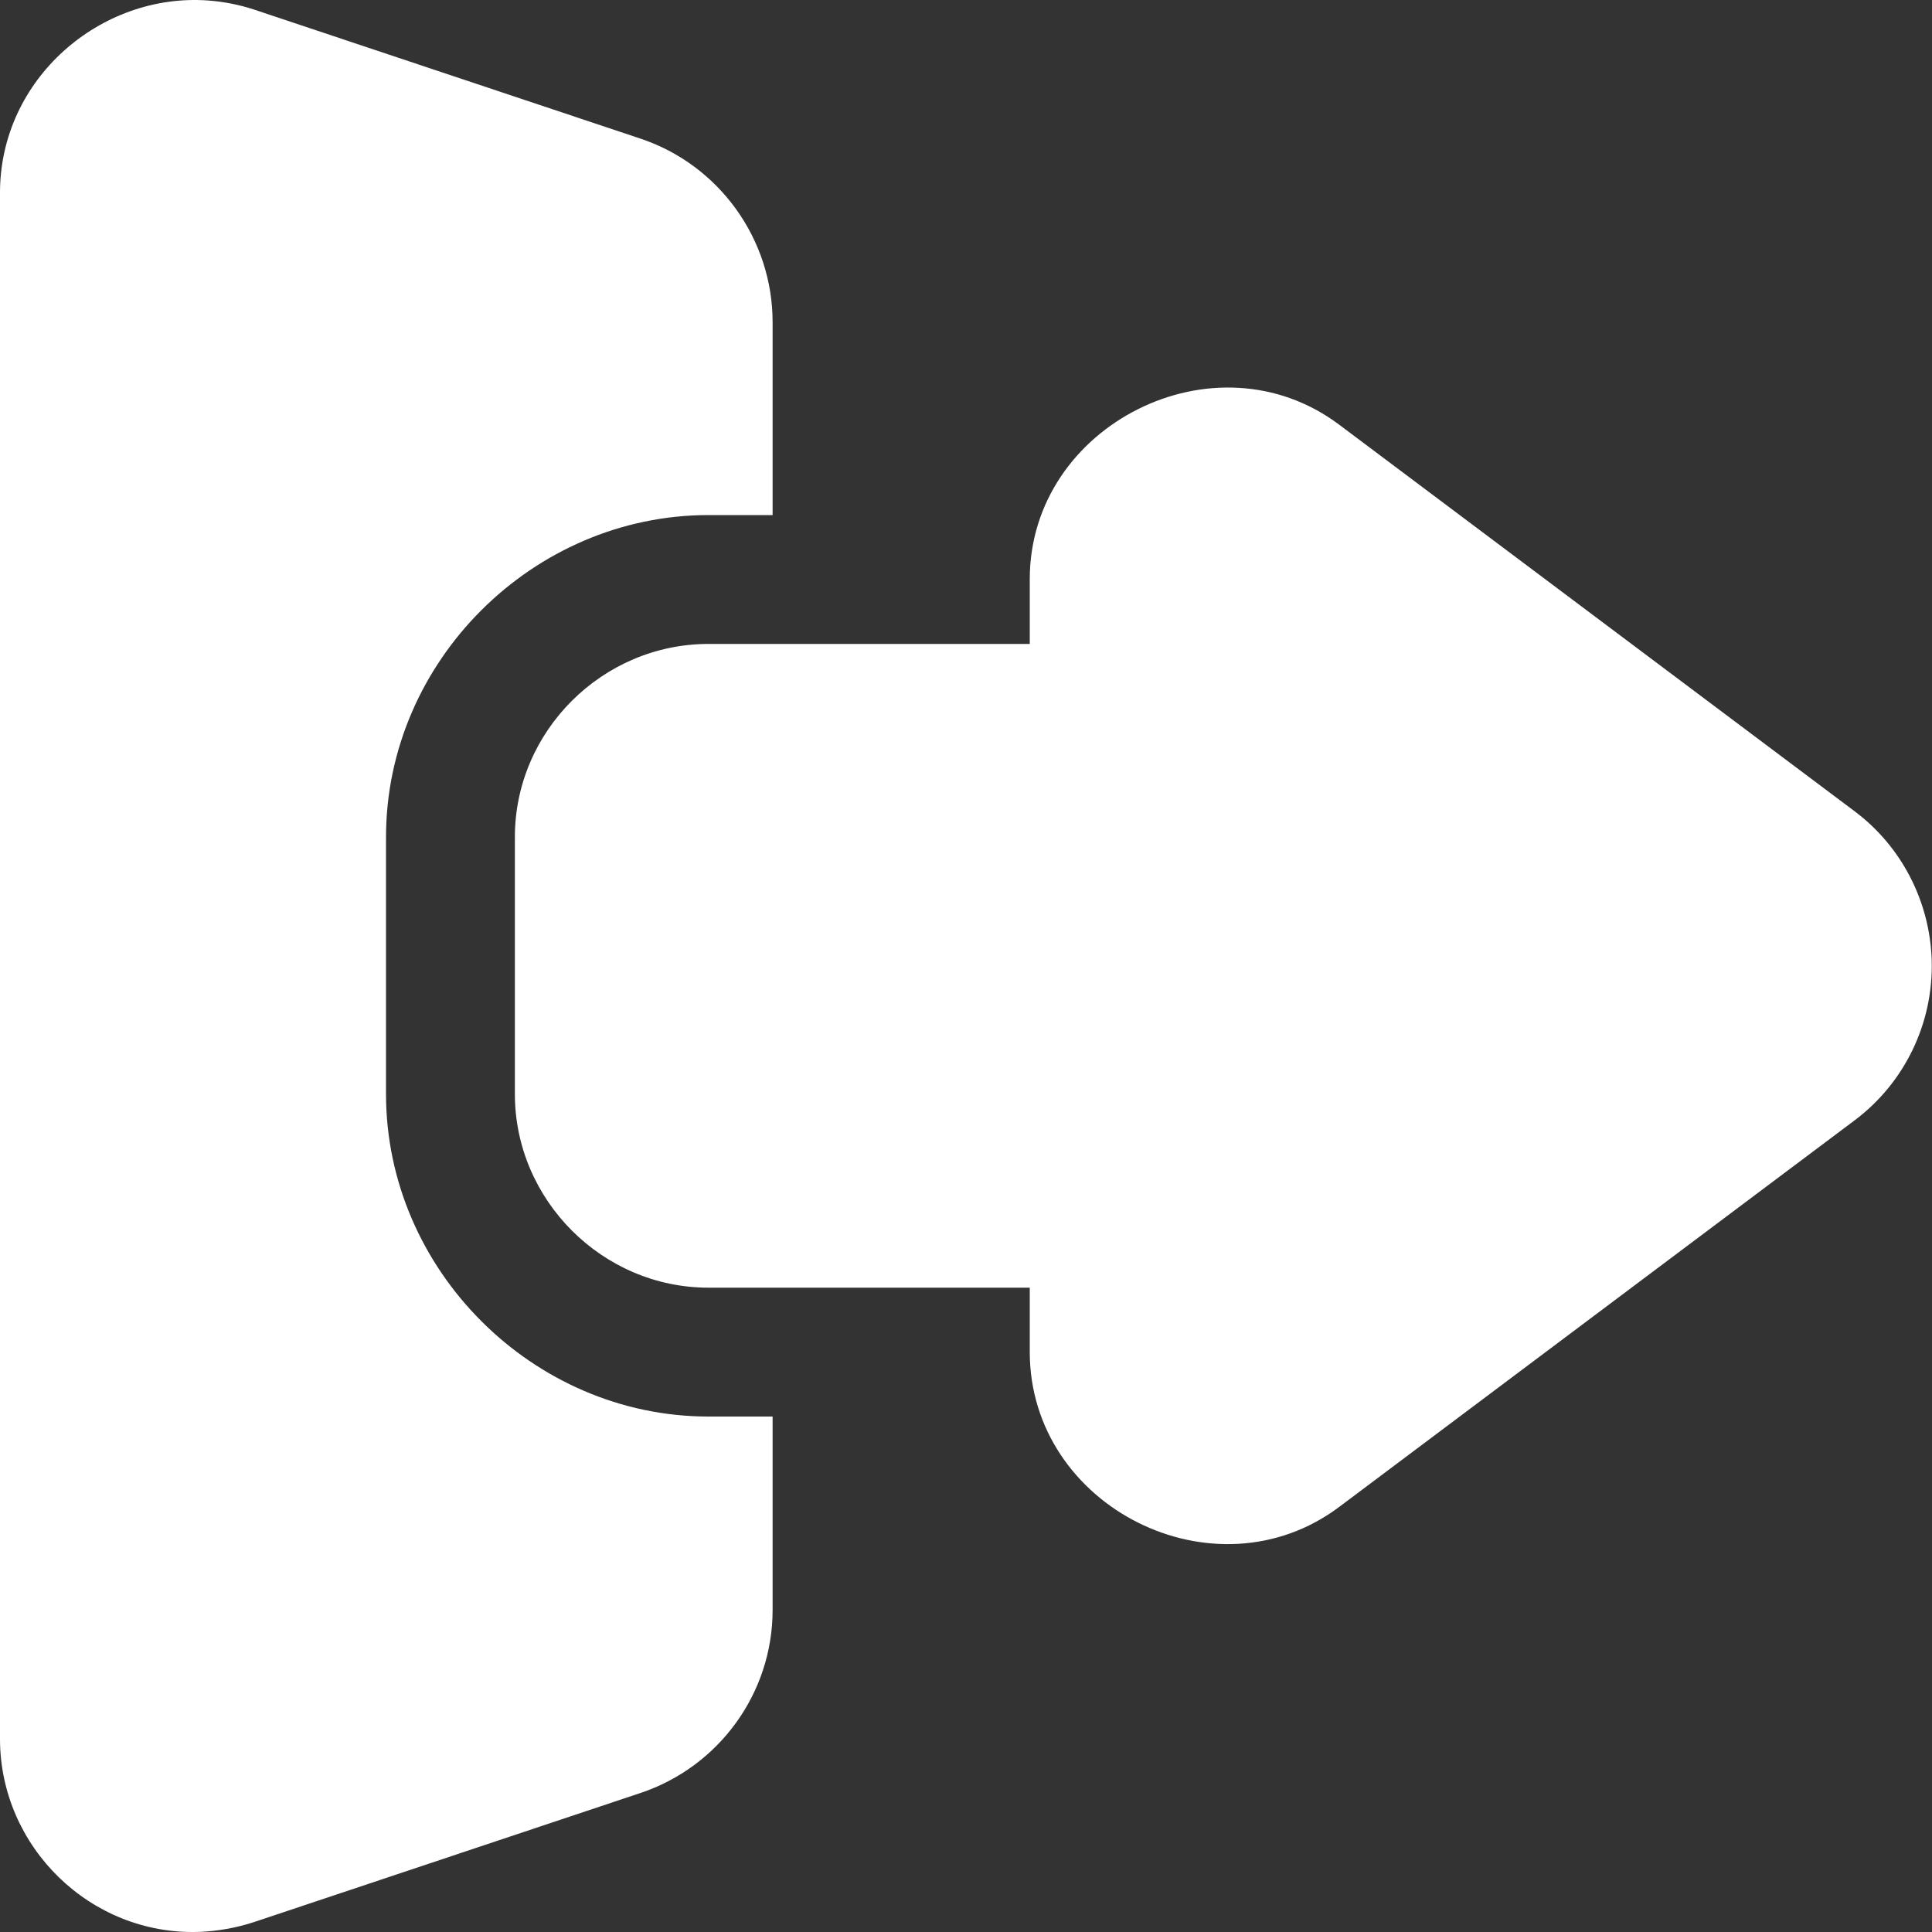 <svg width="20" height="20" viewBox="0 0 20 20" fill="none" xmlns="http://www.w3.org/2000/svg">
<rect x="0" y="0" width="20" height="20" fill="#333333" stroke="none"/>
<path d="M2.154 0.005C1.039 -0.075 0 0.817 0 1.995V18.001C0 19.12 0.937 20.035 2.057 19.999C2.059 19.999 2.061 19.999 2.063 19.999C2.253 19.991 2.446 19.958 2.633 19.896L6.63 18.561C7.442 18.29 7.998 17.528 7.998 16.667V14.664H7.334C5.516 14.664 3.996 13.144 3.996 11.326V8.665C3.996 6.847 5.516 5.332 7.334 5.332H7.998V3.335C7.998 2.474 7.443 1.706 6.63 1.435L2.633 0.1C2.473 0.047 2.313 0.017 2.154 0.005ZM12.823 4.015C12.463 3.994 12.102 4.075 11.782 4.235C11.142 4.555 10.66 5.193 10.66 5.996V6.666H7.334C6.237 6.666 5.33 7.568 5.33 8.665V11.326C5.33 12.423 6.237 13.33 7.334 13.33H10.66V13.995C10.66 15.602 12.578 16.564 13.864 15.599L19.2 11.597C19.718 11.208 20.015 10.591 19.997 9.943C19.979 9.336 19.688 8.765 19.2 8.399L13.864 4.397C13.543 4.156 13.183 4.035 12.823 4.015Z" fill="white"/>
</svg>
